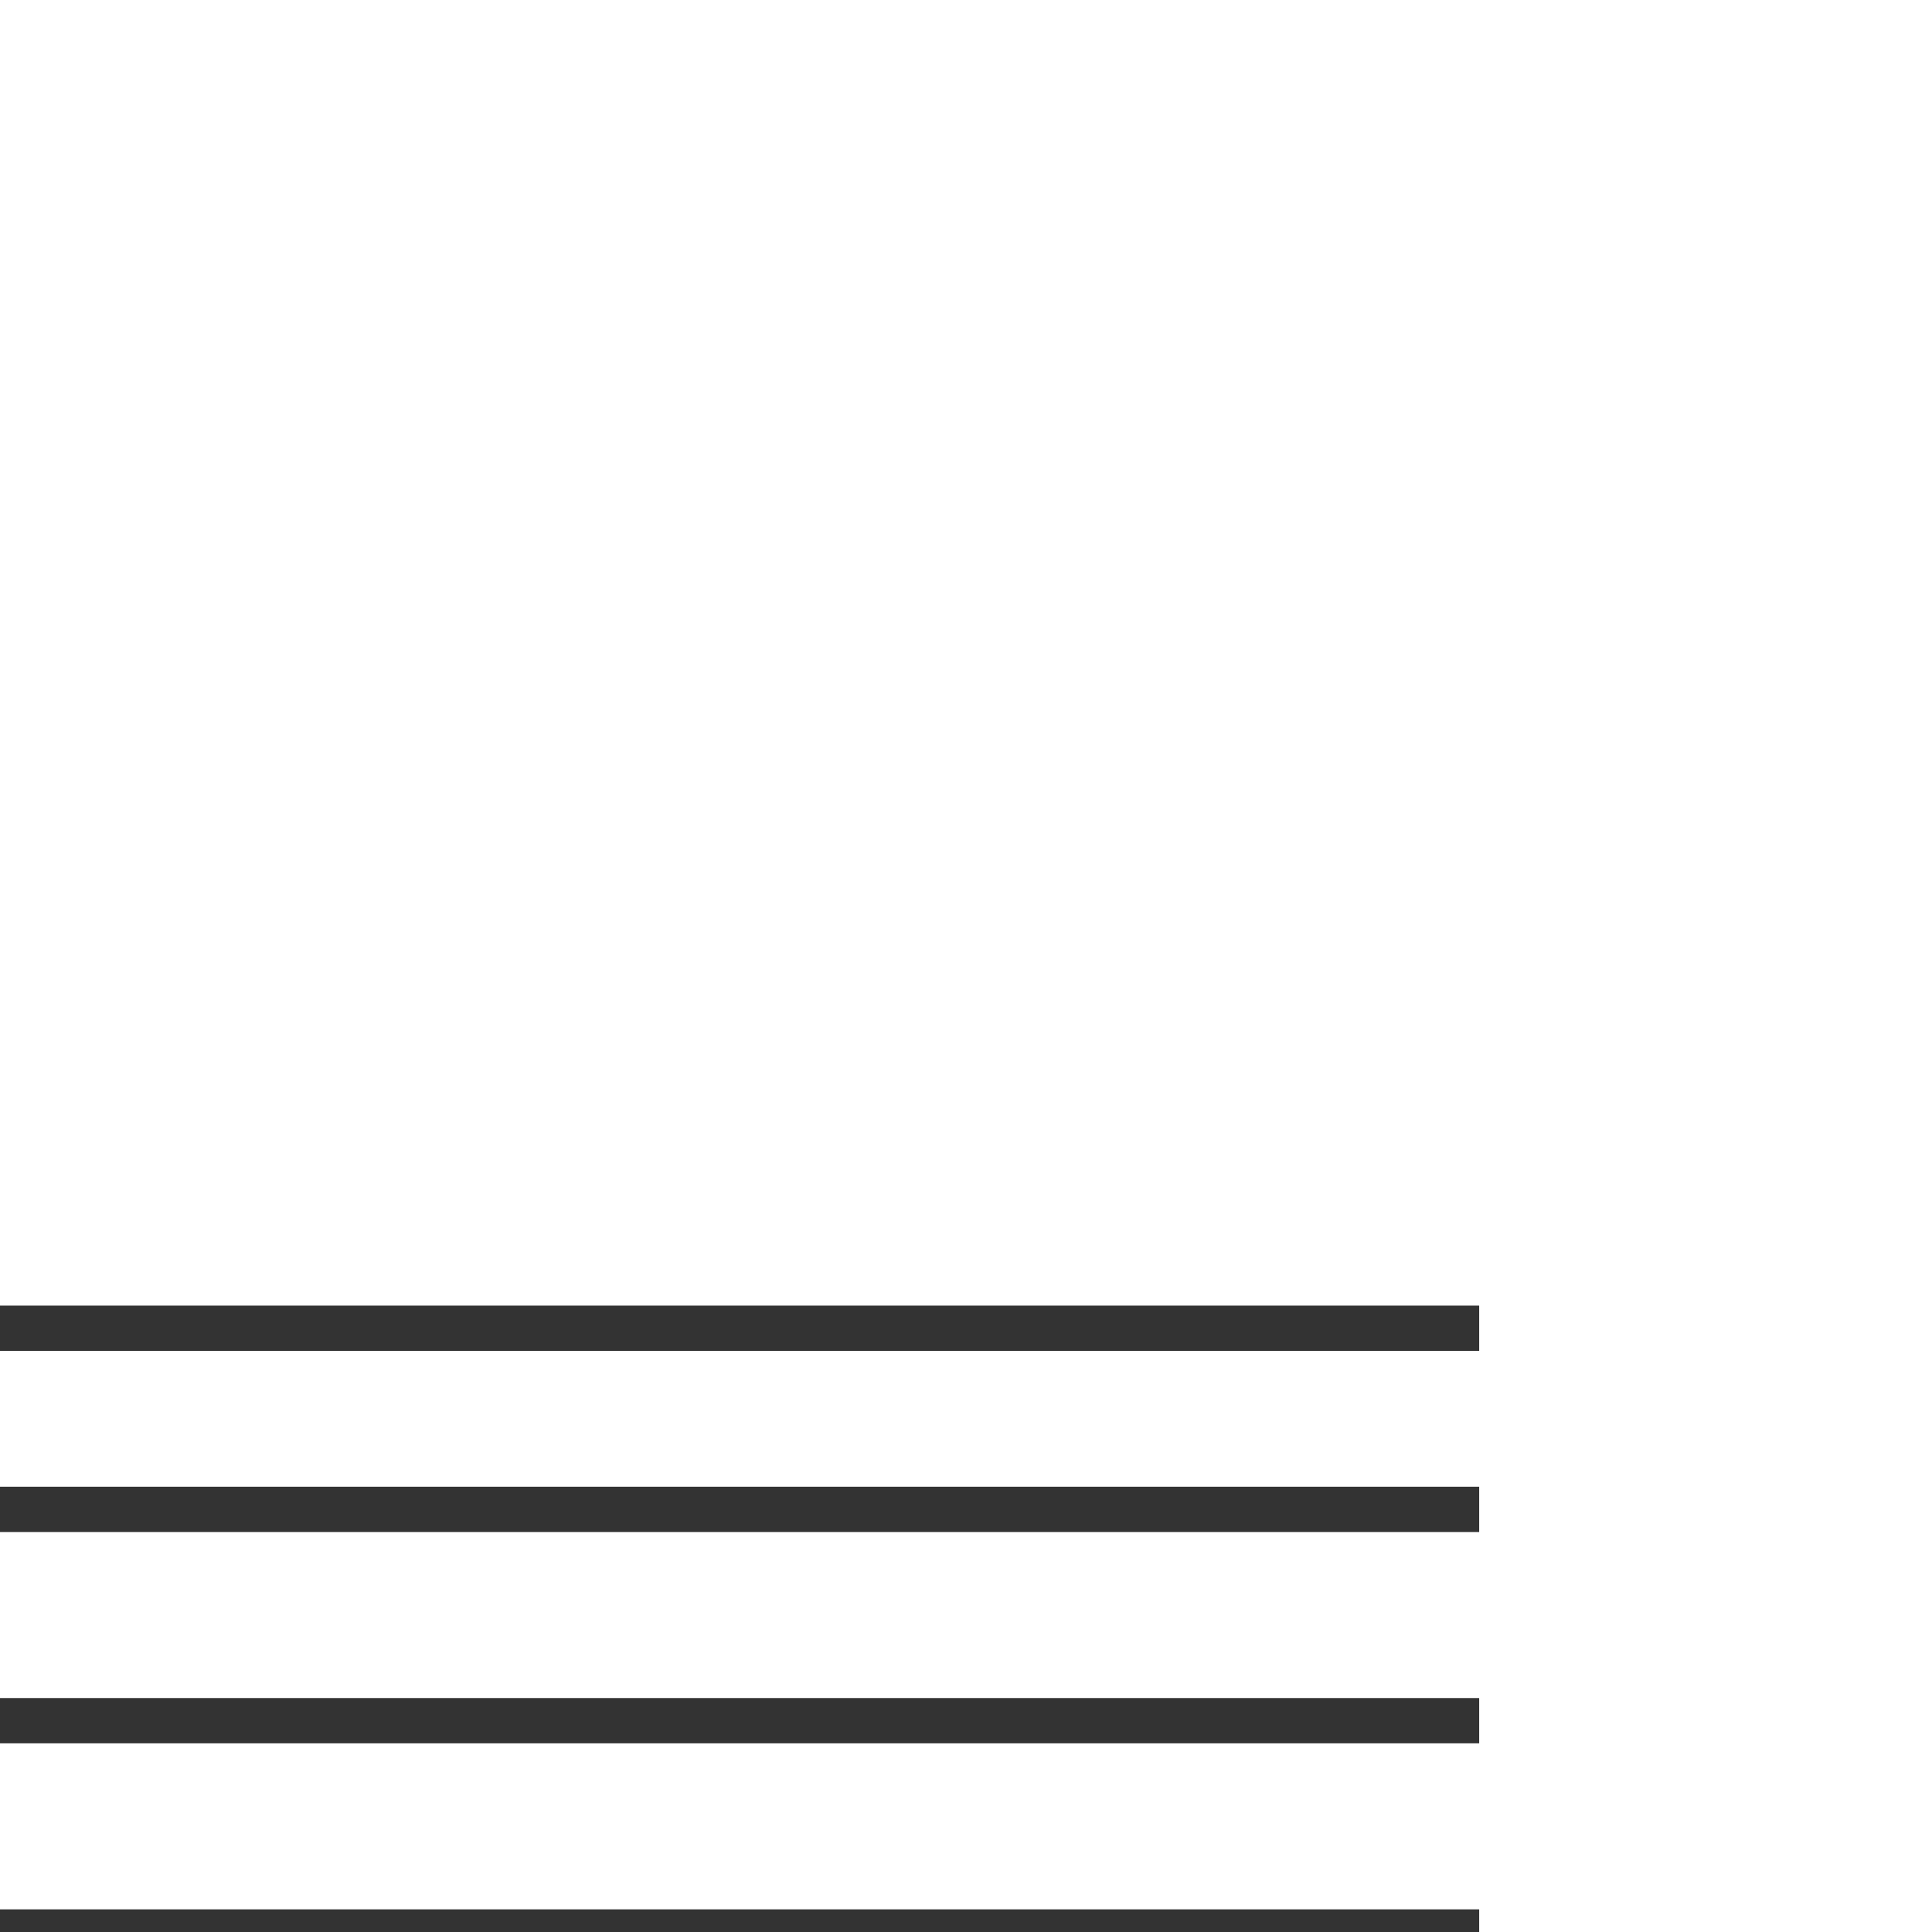 <svg width="64" height="64" xmlns="http://www.w3.org/2000/svg" xmlns:svg="http://www.w3.org/2000/svg" xmlns:xlink="http://www.w3.org/1999/xlink">
<g id="housewife-feeds-for-chores"> 
<path stroke="#333" stroke-width="1.5" fill="none"
    d="
    M 0,64
    l 49,0
    M 0,57
    l 49,0
    M 0,50
    l 49,0
    M 0,44
    l 49,0
    " 
    />
</g>
</svg>